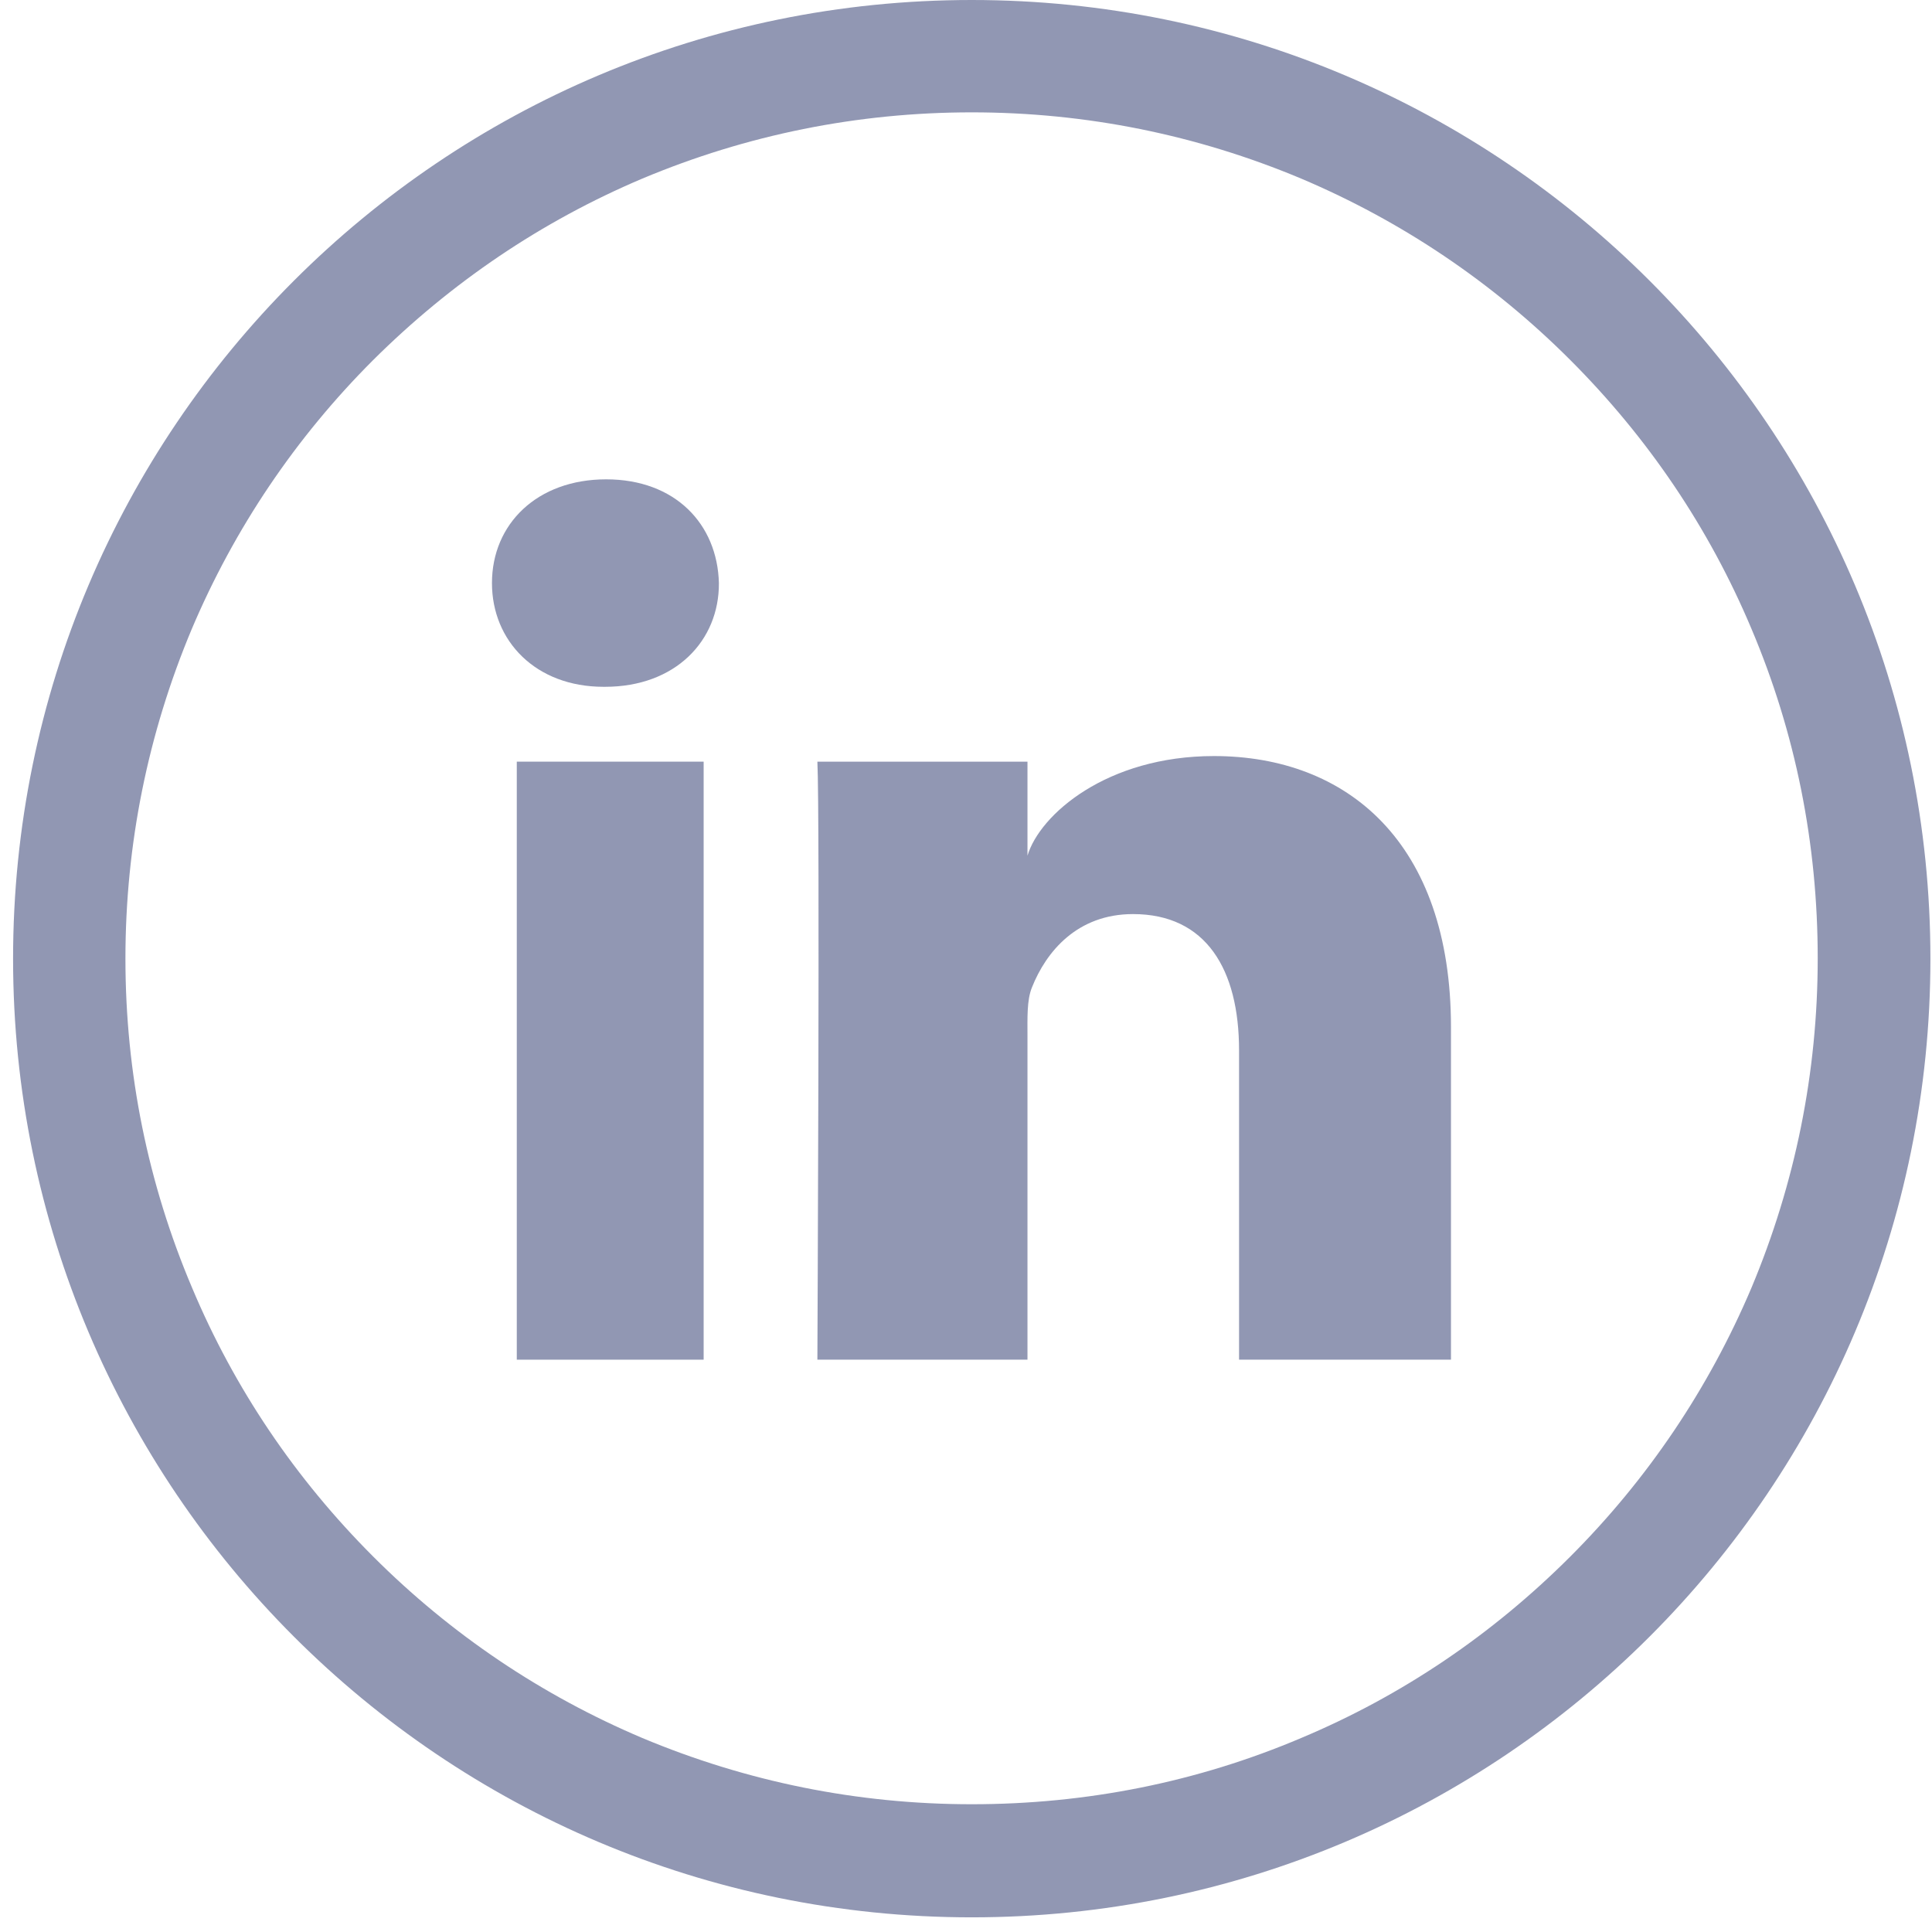 <svg width="39" height="39" viewBox="0 0 39 39" fill="none" xmlns="http://www.w3.org/2000/svg">
<g clipPath="url(#clip0_2269_129720)">
<path d="M19.616 0C8.927 0 0.264 8.663 0.264 19.352C0.264 30.041 8.927 38.704 19.616 38.704C30.305 38.704 38.968 30.041 38.968 19.352C38.968 8.663 30.305 0 19.616 0ZM31.696 31.424C30.123 32.996 28.302 34.229 26.268 35.083C24.167 35.975 21.929 36.421 19.616 36.421C17.31 36.421 15.073 35.967 12.964 35.083C10.93 34.221 9.101 32.989 7.536 31.424C5.964 29.852 4.732 28.03 3.878 25.997C2.986 23.895 2.532 21.657 2.532 19.352C2.532 17.046 2.986 14.809 3.87 12.7C4.732 10.666 5.964 8.837 7.529 7.272C9.109 5.7 10.93 4.468 12.964 3.606C15.073 2.721 17.31 2.268 19.616 2.268C21.922 2.268 24.159 2.721 26.268 3.606C28.302 4.468 30.131 5.7 31.696 7.265C33.268 8.837 34.5 10.659 35.355 12.692C36.246 14.794 36.693 17.031 36.693 19.344C36.693 21.65 36.239 23.887 35.355 25.997C34.493 28.03 33.261 29.859 31.696 31.424Z" fill="#9197B3"/>
<path d="M14.204 15.375H10.432V27.447H14.204V15.375Z" fill="#9197B3"/>
<path d="M12.236 9.676C10.845 9.676 9.931 10.575 9.931 11.77C9.931 12.941 10.815 13.864 12.183 13.864H12.214C13.635 13.864 14.519 12.934 14.512 11.77C14.481 10.575 13.627 9.676 12.236 9.676Z" fill="#9197B3"/>
<path d="M24.505 15.262C22.343 15.262 20.99 16.441 20.741 17.273V15.375H16.5C16.553 16.381 16.5 27.447 16.5 27.447H20.741V20.924C20.741 20.553 20.726 20.19 20.831 19.933C21.119 19.208 21.746 18.452 22.872 18.452C24.347 18.452 25.012 19.57 25.012 21.203V27.447H29.29V20.735C29.29 17 27.189 15.262 24.505 15.262Z" fill="#9197B3"/>
</g>
<defs>
<clipPath id="clip0_2269_129720">
<rect width="38.704" height="38.704" fill="white" transform="translate(0.266)"/>
</clipPath>
</defs>
</svg>
